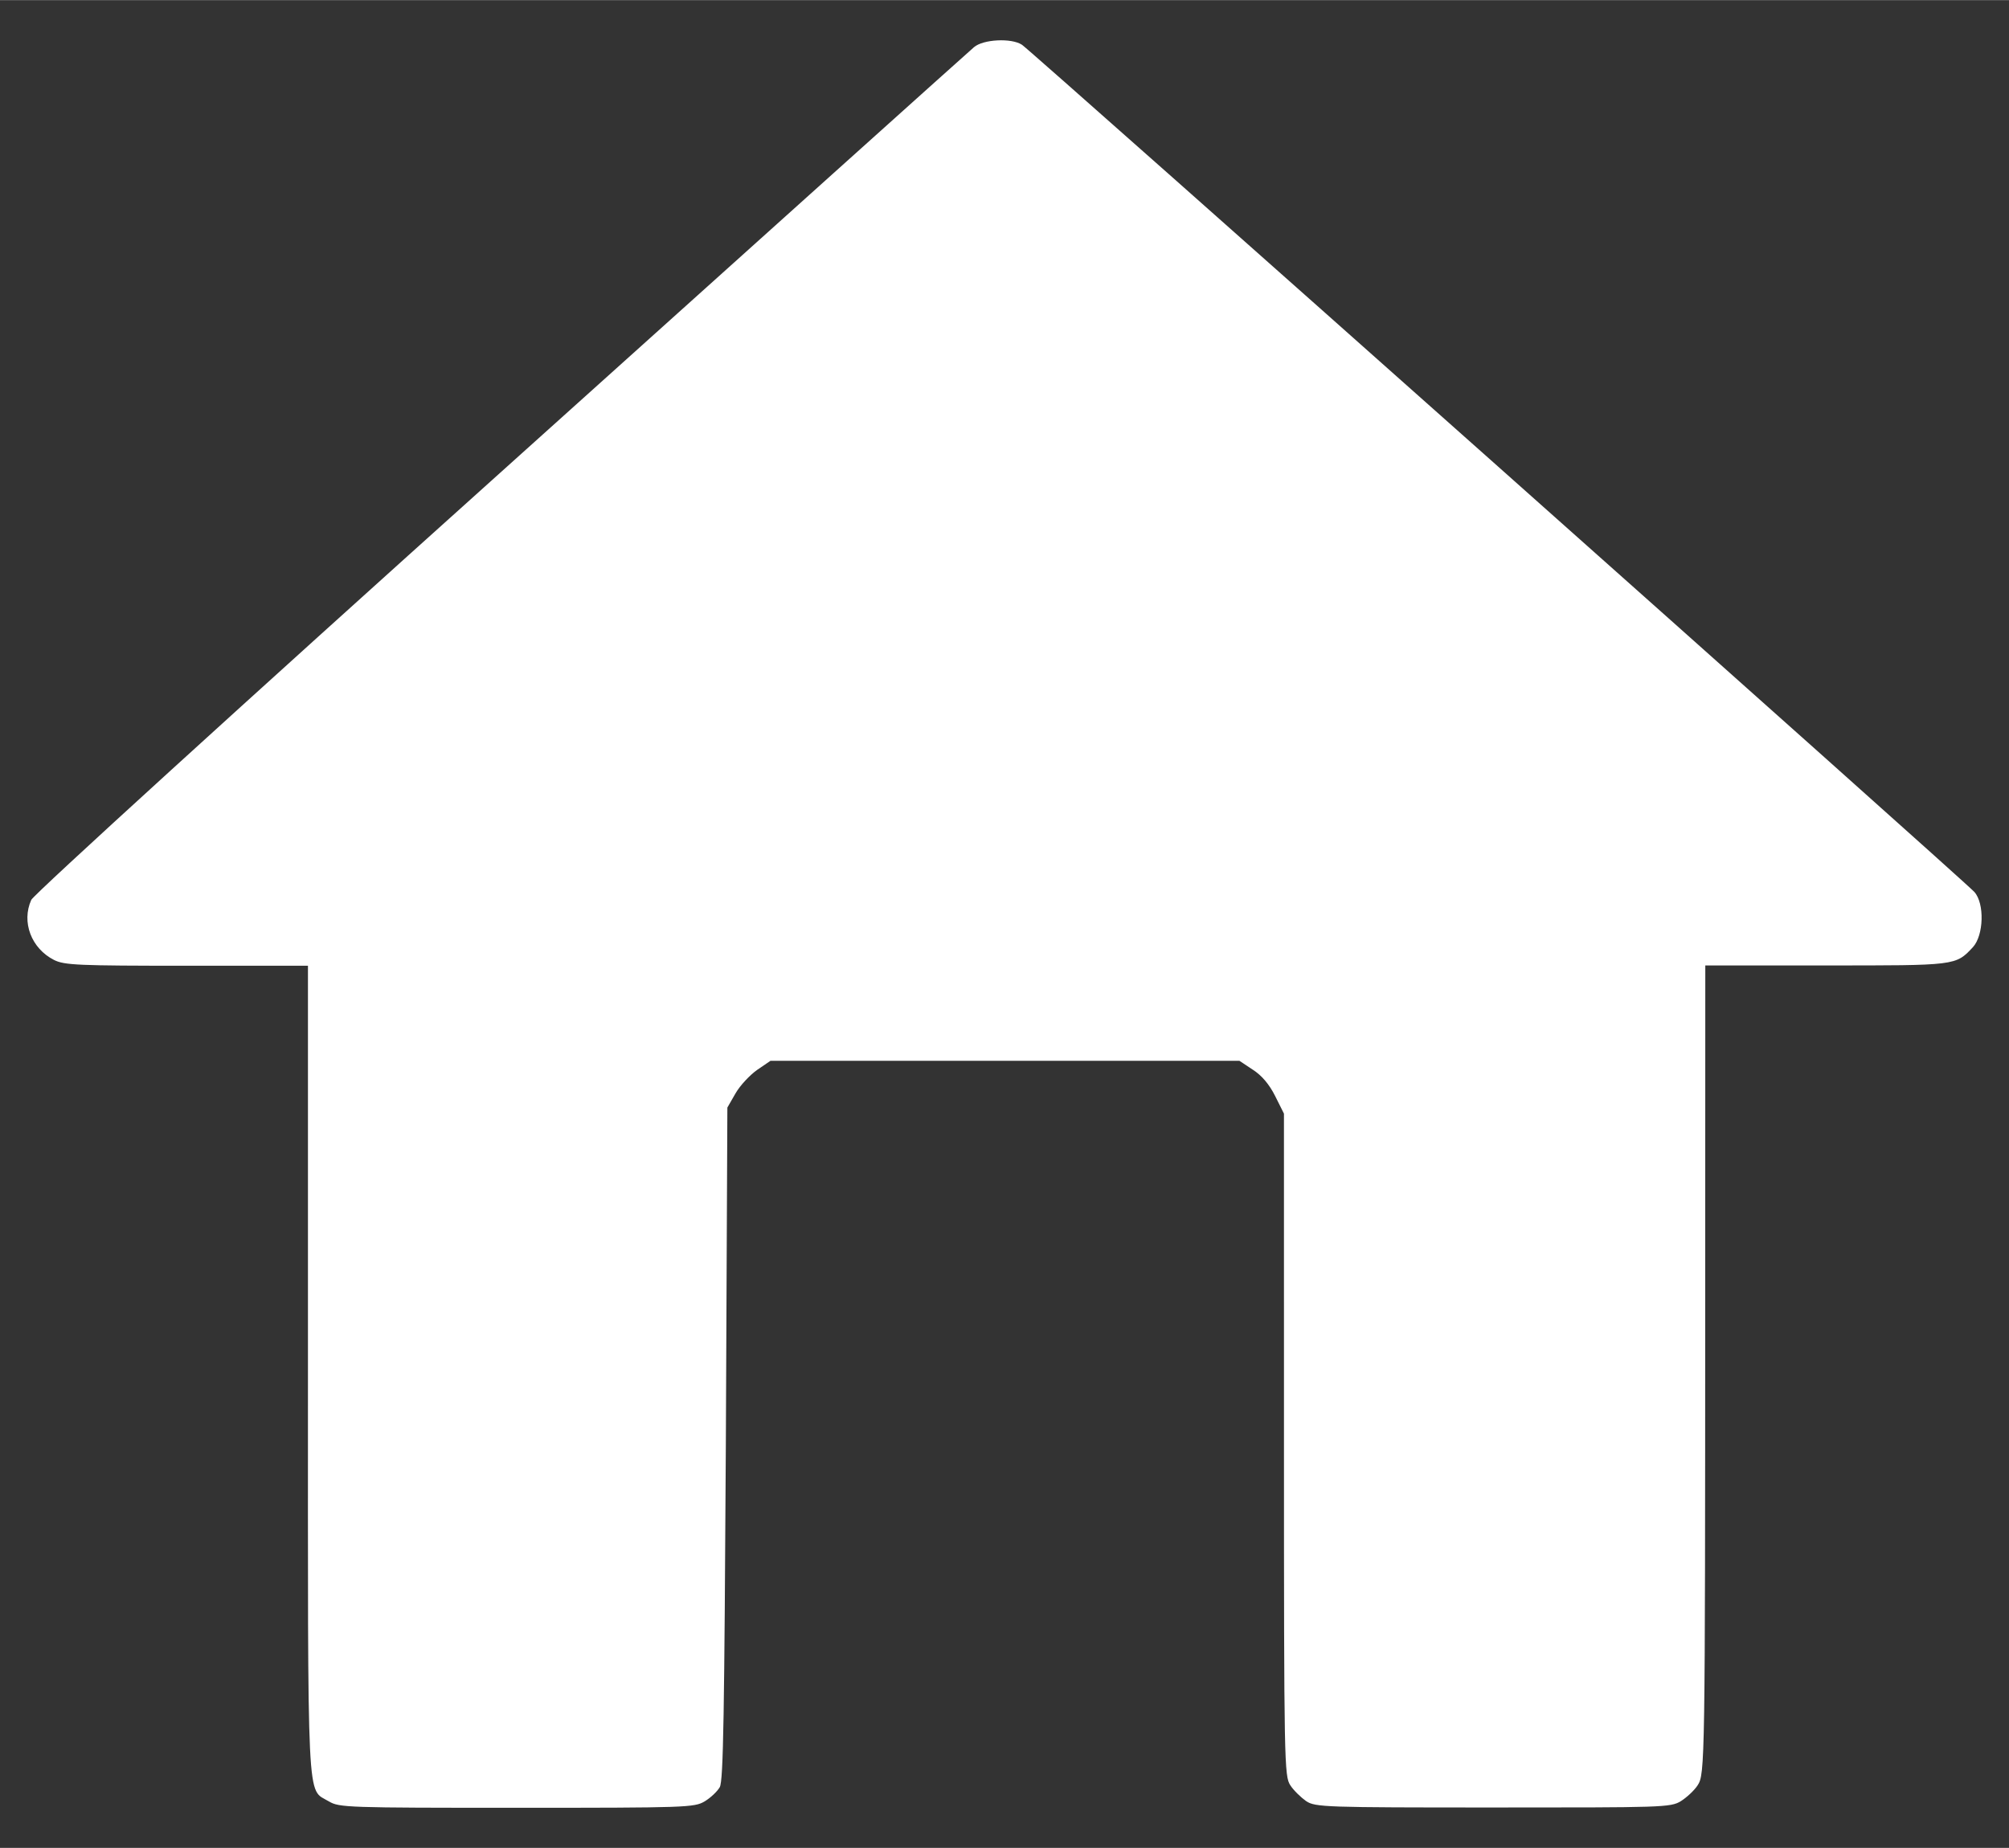<?xml version="1.0" encoding="UTF-8" standalone="no"?>
<!-- Created with Inkscape (http://www.inkscape.org/) -->

<svg
   width="25"
   height="23"
   viewBox="0 0 6.615 6.085"
   version="1.1"
   id="svg53185"
   inkscape:version="1.2.2 (732a01da63, 2022-12-09)"
   sodipodi:docname="home.svg"
   inkscape:export-filename="home.png"
   inkscape:export-xdpi="600"
   inkscape:export-ydpi="600"
   xmlns:inkscape="http://www.inkscape.org/namespaces/inkscape"
   xmlns:sodipodi="http://sodipodi.sourceforge.net/DTD/sodipodi-0.dtd"
   xmlns="http://www.w3.org/2000/svg"
   xmlns:svg="http://www.w3.org/2000/svg">
  <rect x="0" y="0" width="6.615" height="6.085" fill="#333333" stroke="none"/>
  <sodipodi:namedview
     id="namedview53187"
     pagecolor="#ffffff"
     bordercolor="#000000"
     borderopacity="0.25"
     inkscape:showpageshadow="2"
     inkscape:pageopacity="0.0"
     inkscape:pagecheckerboard="0"
     inkscape:deskcolor="#d1d1d1"
     inkscape:document-units="mm"
     showgrid="false"
     inkscape:zoom="30.018181"
     inkscape:cx="-0.33313145"
     inkscape:cy="11.259843"
     inkscape:window-width="3440"
     inkscape:window-height="1369"
     inkscape:window-x="-8"
     inkscape:window-y="-8"
     inkscape:window-maximized="1"
     inkscape:current-layer="layer1" />
  <defs
     id="defs53182" />
  <g
     inkscape:label="Layer 1"
     inkscape:groupmode="layer"
     id="layer1">
    <path
       style="fill:#ffffff;fill-opacity:1;stroke-width:0.265"
       d="M 1.083,5.932 C 1.009,5.887 1.014,5.983 1.014,4.512 V 3.18 l -0.399,-2.34e-5 c -0.358,0 -0.403,-0.002 -0.437,-0.019 C 0.103,3.123 0.07,3.036 0.103,2.963 0.11,2.946 0.807,2.311 1.652,1.552 2.496,0.793 3.196,0.164 3.207,0.155 c 0.03,-0.026 0.123,-0.031 0.158,-0.008 0.033,0.022 3.102,2.752 3.136,2.79 0.034,0.038 0.031,0.143 -0.005,0.182 -0.057,0.061 -0.055,0.06 -0.484,0.06 H 5.615 l -2.781e-4,1.081 c -3.709e-4,1.55 -6.6e-4,1.582 -0.025,1.619 -0.011,0.017 -0.036,0.04 -0.055,0.052 -0.034,0.021 -0.06,0.021 -0.619,0.021 -0.553,-3.45e-5 -0.585,-0.001 -0.615,-0.021 -0.017,-0.012 -0.041,-0.035 -0.052,-0.052 -0.02,-0.03 -0.021,-0.072 -0.021,-1.122 l -6.93e-5,-1.09 -0.029,-0.058 c -0.019,-0.038 -0.044,-0.068 -0.074,-0.087 L 4.081,3.493 H 3.309 2.537 l -0.044,0.03 c -0.024,0.017 -0.056,0.051 -0.071,0.077 l -0.027,0.047 -0.005,1.106 c -0.005,0.886 -0.008,1.111 -0.02,1.132 -0.008,0.014 -0.03,0.035 -0.05,0.047 -0.034,0.02 -0.06,0.021 -0.618,0.021 -0.559,0 -0.585,-8.36e-4 -0.619,-0.021 z"
       id="path37638"
       sodipodi:nodetypes="cscccssssscsccsscssccsscccsscsssscc" />
  </g>
</svg>
